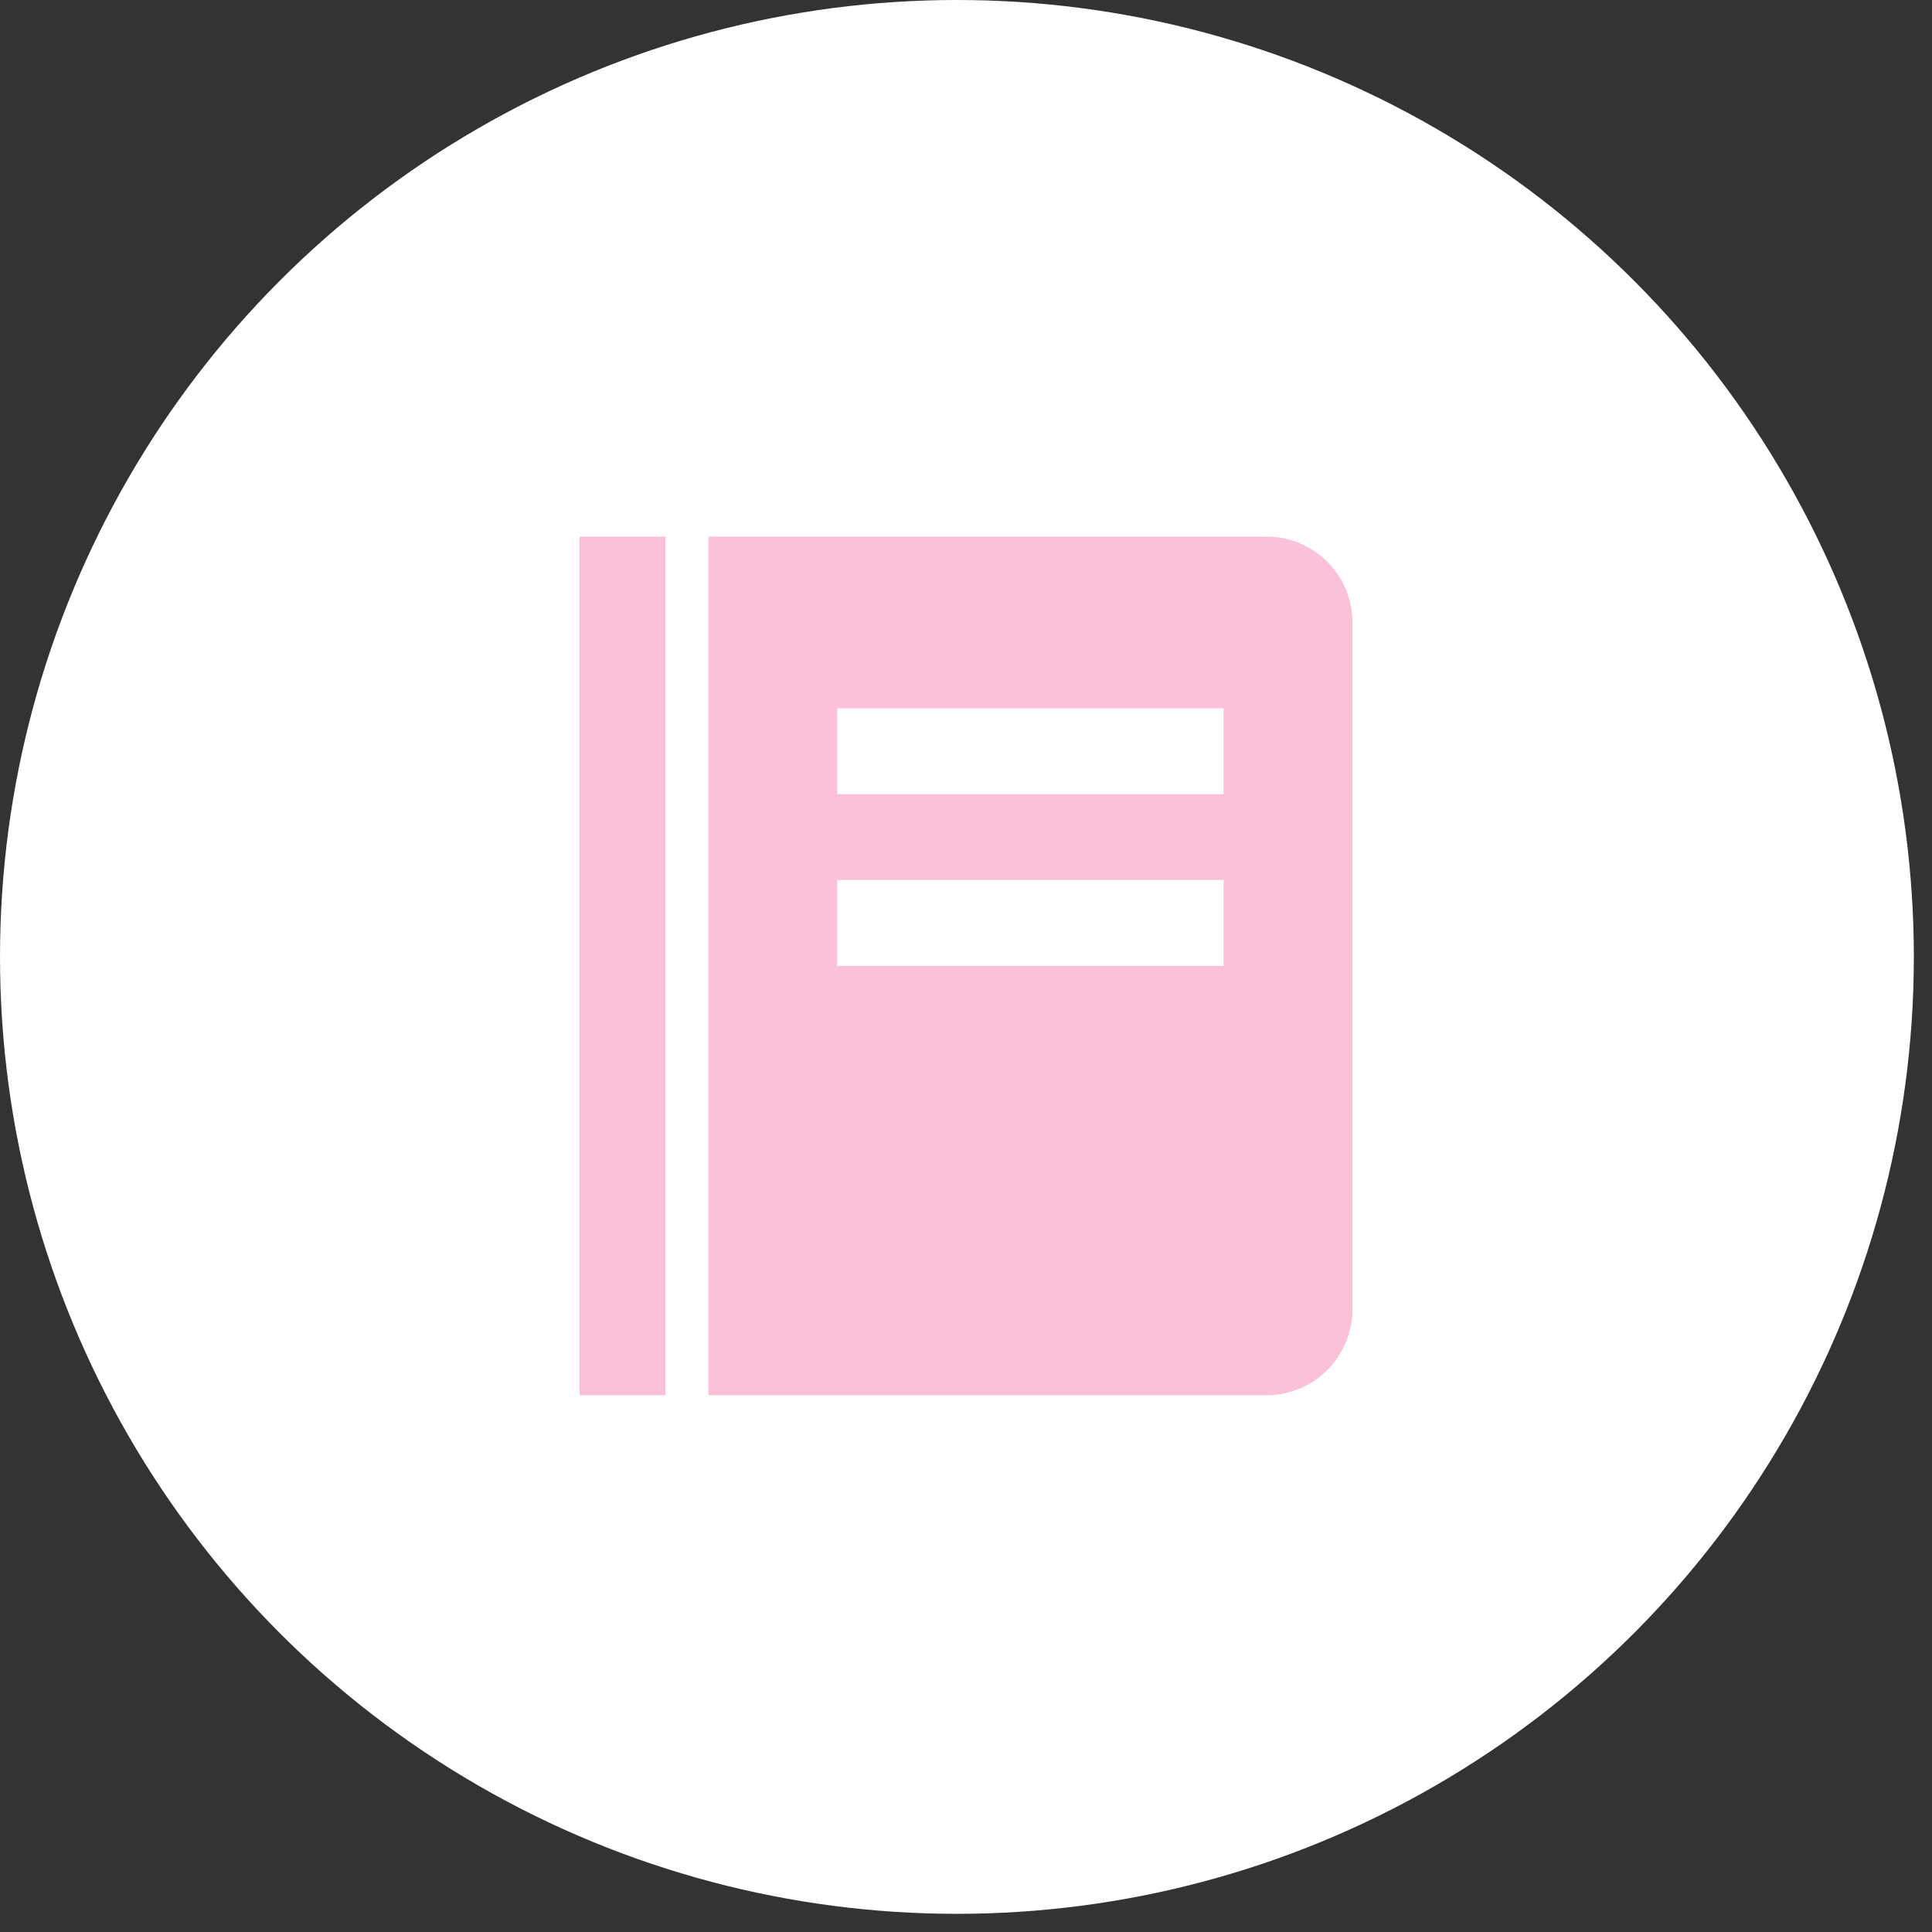 <svg width="30" height="30" viewBox="0 0 30 30" fill="none" xmlns="http://www.w3.org/2000/svg">
<rect x="0" y="0" width="30" height="30" fill="#333333" stroke="none"/>
<circle cx="14.859" cy="14.859" r="14.859" fill="white"/>
<path d="M9 8.332H10.333V21.665H9V8.332ZM19.667 8.332H11V21.665H19.667C20.402 21.665 21 21.067 21 20.332V9.665C21 8.93 20.402 8.332 19.667 8.332ZM19 14.999H13V13.665H19V14.999ZM19 12.332H13V10.999H19V12.332Z" fill="#FAC1D9"/>
</svg>
